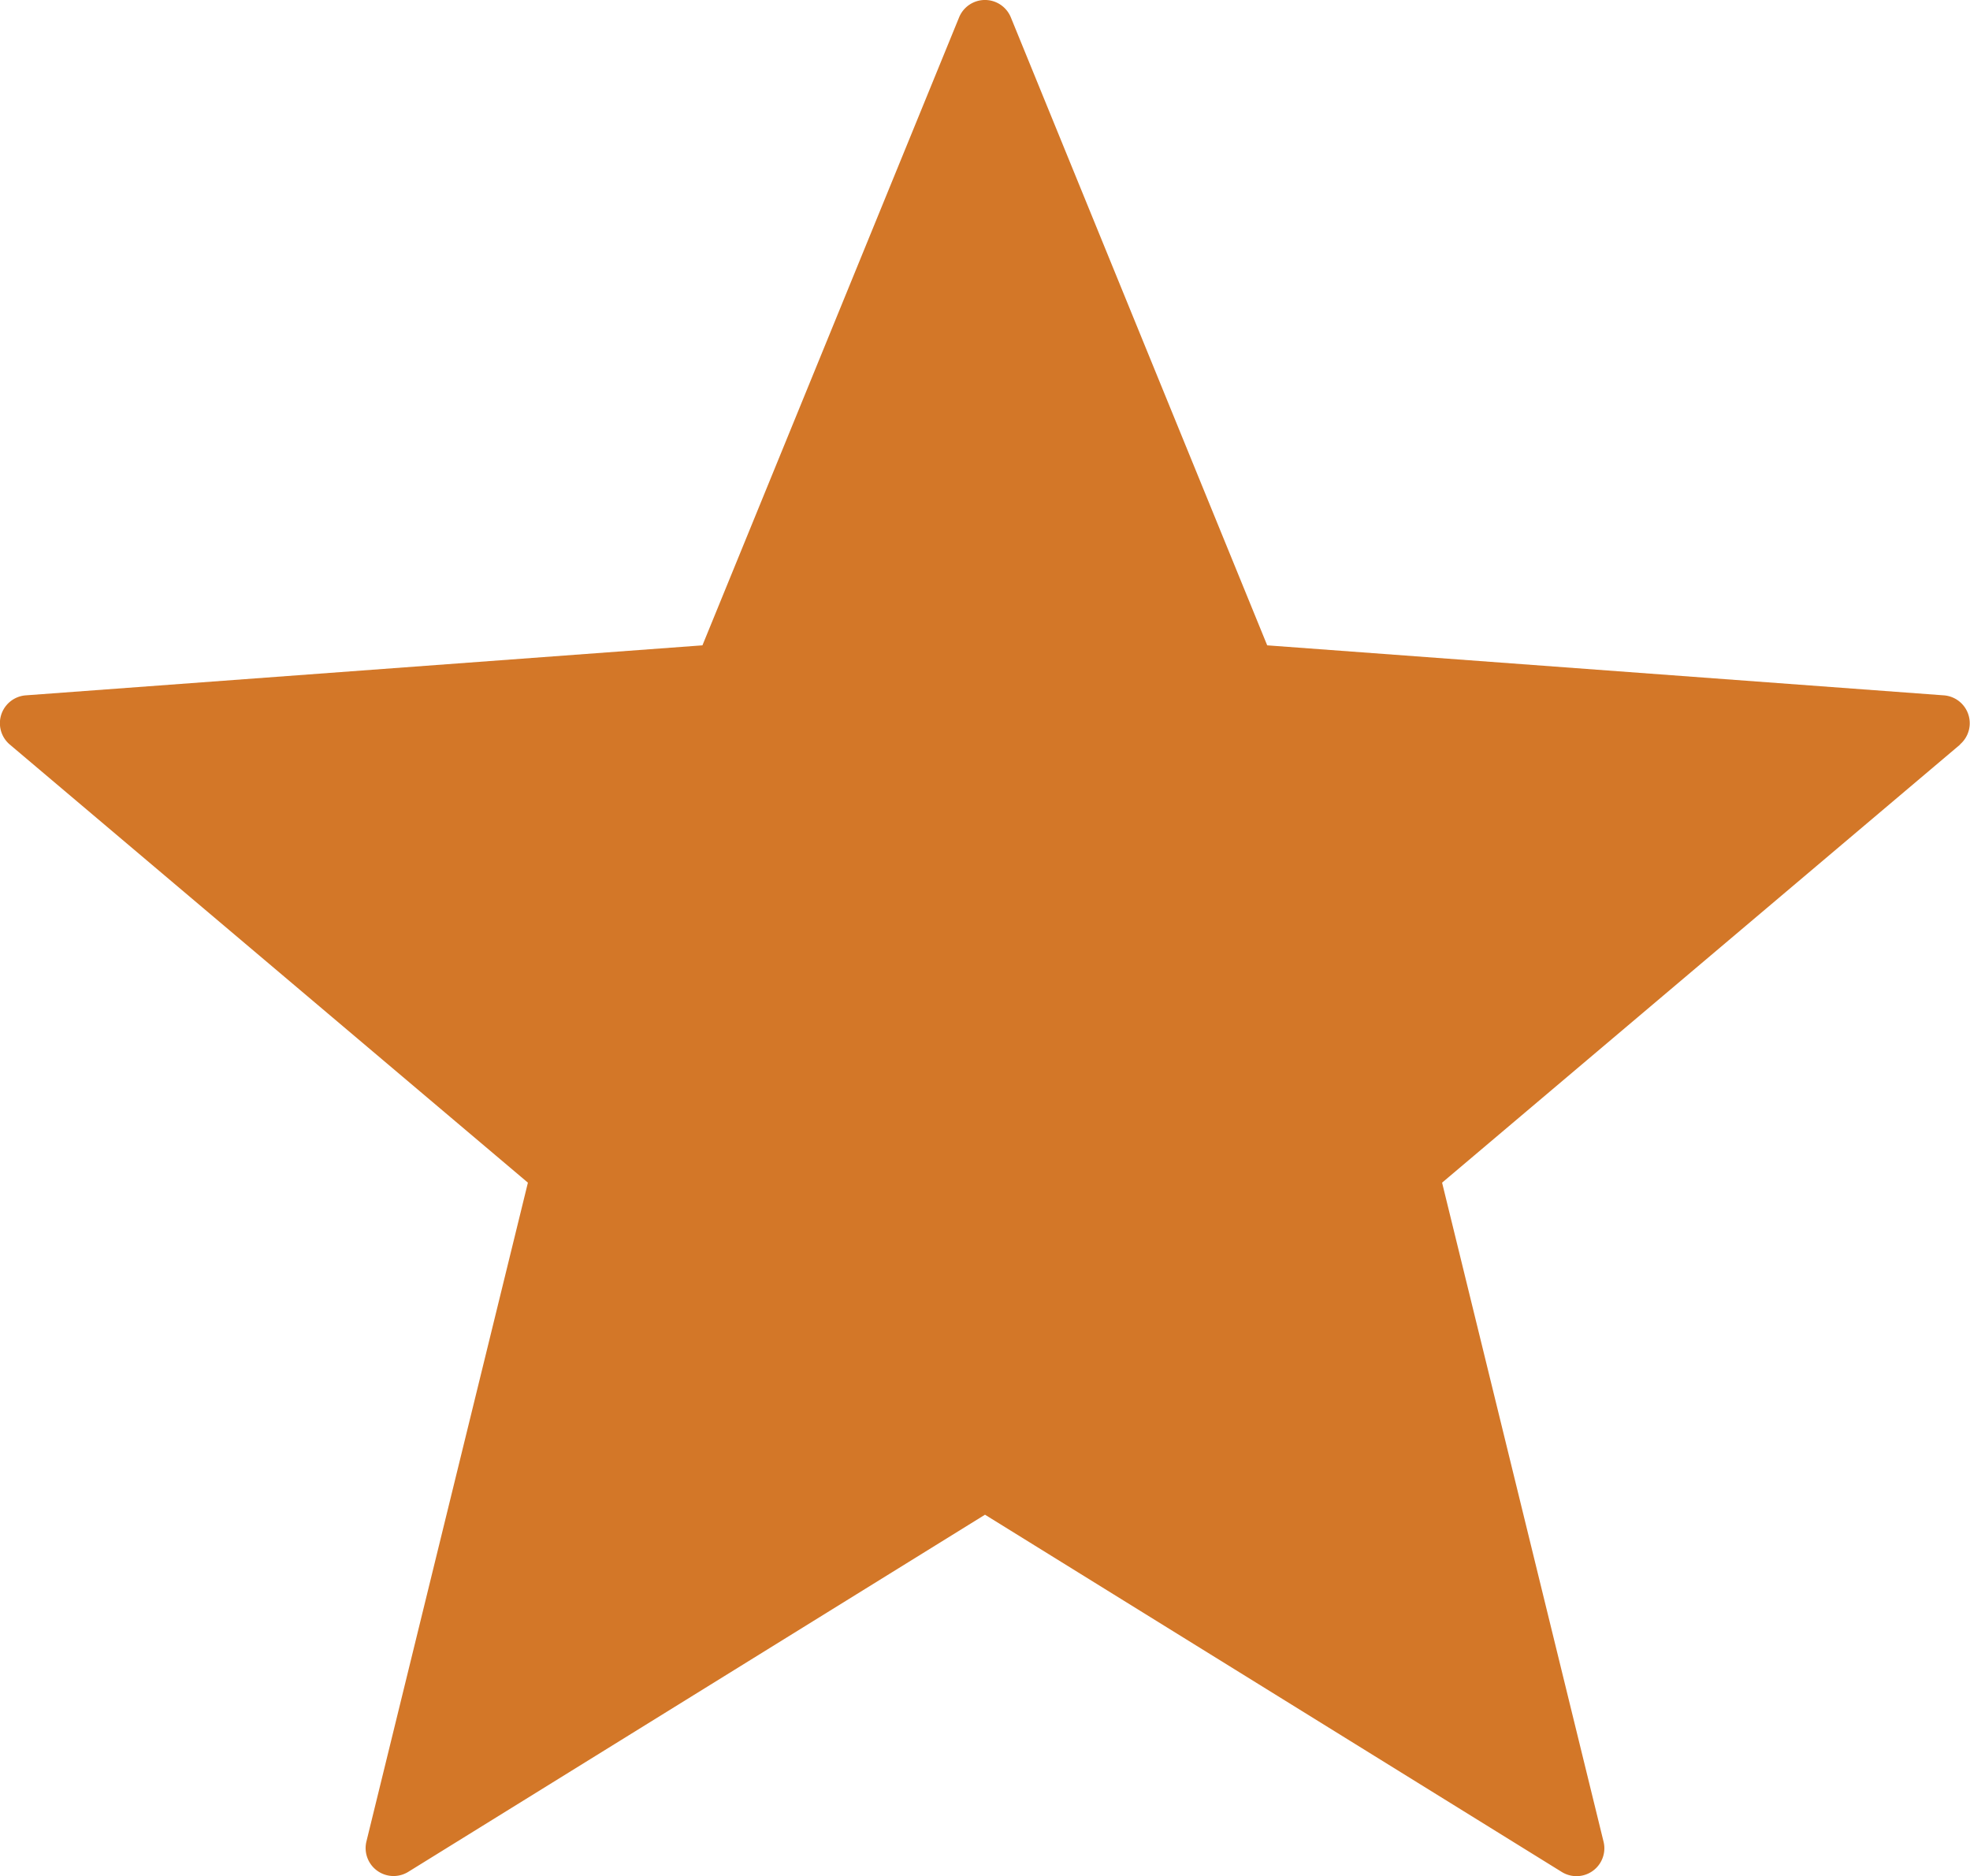 <svg xmlns="http://www.w3.org/2000/svg" width="27.846" height="26.522" viewBox="0 0 27.846 26.522">
  <path id="Path_34296" data-name="Path 34296" d="M103.595,29.453l-7.323,6.194,2.282,9.315a.394.394,0,0,1-.591.429l-8.152-5.05-8.154,5.05a.395.395,0,0,1-.59-.429l2.283-9.315-7.324-6.194a.395.395,0,0,1,.226-.695l9.565-.707,3.628-8.878a.395.395,0,0,1,.731,0L93.8,28.051l9.565.707h0a.395.395,0,0,1,.226.695Z" transform="translate(-75.888 -18.928)" fill="#d37728"/>
</svg>

